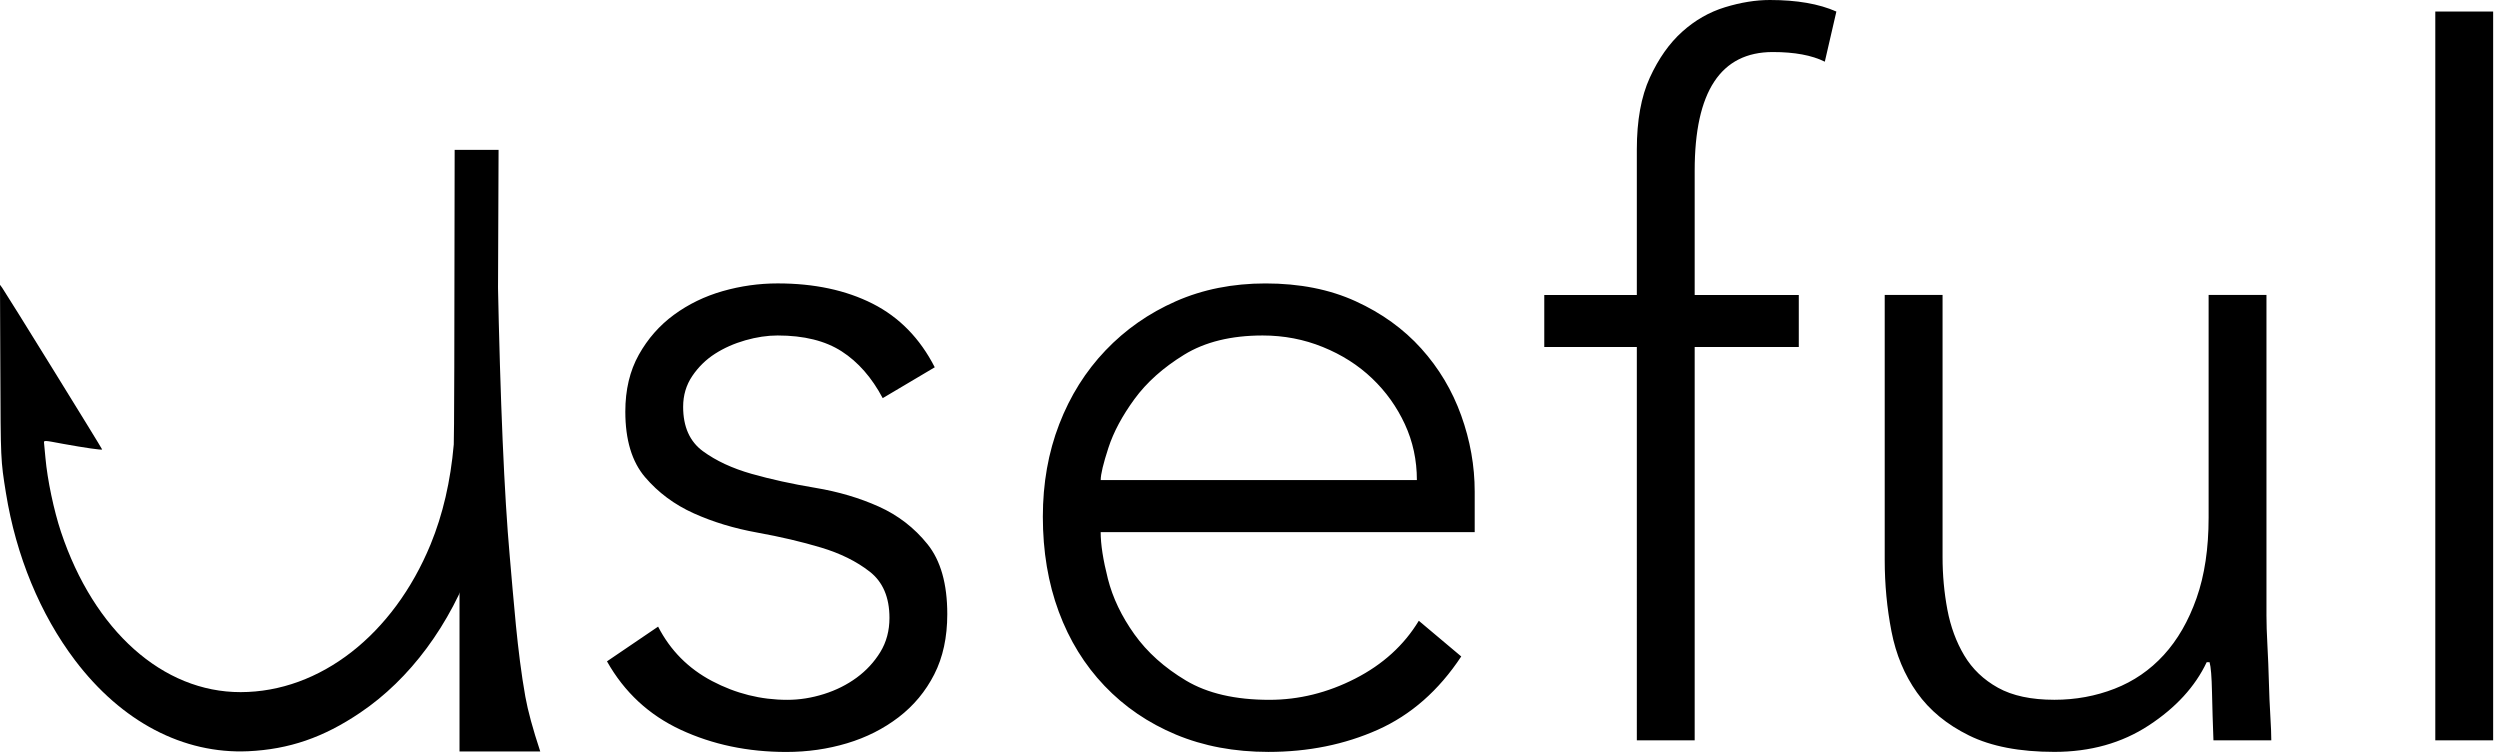 <svg xmlns="http://www.w3.org/2000/svg" viewBox="0 0 93 28"><g fill="#000" fill-rule="evenodd"><path d="M16.913 5.574c-.007 7.141-.018 10.794-.033 10.96-.119 1.368-.406 2.606-.862 3.717-1.387 3.369-4.118 5.492-7.065 5.496-2.896.005-5.456-2.281-6.685-5.961-.264-.795-.505-1.933-.578-2.755-.023-.235-.043-.474-.05-.533-.013-.126-.036-.126.71.014.799.145 1.45.239 1.45.208S.208 10.879.083 10.708L0 10.595l.013 3.139c.013 3.396.01 3.374.208 4.606.377 2.339 1.275 4.512 2.57 6.223 1.734 2.29 4.029 3.491 6.444 3.383 1.516-.072 2.791-.506 4.161-1.432 1.859-1.251 3.352-3.27 4.227-5.713.429-1.197.651-2.159.832-3.59.037-.301.068-4.18.092-11.637h-1.635Z" fill-rule="nonzero"/><path d="m20.097 27.955-3.003-0v-7.258l-.158-.997v-9.402h1.581c.093 4.653.242 8.12.446 10.4.14 1.56.277 3.53.58 5.22.093.52.278 1.2.555 2.038ZM24.481 23.309c.454.885 1.124 1.56 2.008 2.026.885.466 1.817.699 2.797.699.454 0 .908-.072 1.363-.215.454-.143.861-.347 1.219-.61s.651-.58.879-.95c.227-.371.341-.795.341-1.273 0-.765-.245-1.339-.735-1.721-.49-.383-1.094-.681-1.811-.896-.717-.215-1.506-.4-2.367-.556-.861-.155-1.65-.394-2.367-.717-.717-.323-1.321-.771-1.811-1.345-.49-.574-.735-1.387-.735-2.438 0-.813.167-1.518.502-2.116.335-.598.771-1.094 1.309-1.488.538-.394 1.142-.687 1.811-.879.669-.191 1.351-.287 2.044-.287 1.363 0 2.54.251 3.532.753.992.502 1.763 1.291 2.313 2.367l-1.936 1.148c-.406-.765-.914-1.345-1.524-1.739-.61-.394-1.405-.592-2.385-.592-.383 0-.783.06-1.201.179-.418.12-.795.287-1.13.502-.335.215-.616.49-.843.825-.227.335-.341.717-.341 1.148 0 .741.245 1.291.735 1.65.49.359 1.094.639 1.811.843.717.203 1.506.377 2.367.52.861.143 1.65.377 2.367.699.717.323 1.321.789 1.811 1.399.49.61.735 1.476.735 2.6 0 .861-.161 1.608-.484 2.241-.323.634-.765 1.165-1.327 1.596-.562.43-1.201.753-1.919.968-.717.215-1.47.323-2.259.323-1.434 0-2.743-.275-3.927-.825-1.183-.55-2.098-1.399-2.743-2.546l1.901-1.291Zm29.877 1.112c-.837 1.267-1.871 2.175-3.102 2.725-1.231.55-2.588.825-4.07.825-1.267 0-2.415-.215-3.443-.645-1.028-.43-1.913-1.034-2.654-1.811-.741-.777-1.309-1.697-1.703-2.761-.394-1.064-.592-2.241-.592-3.532 0-1.243.203-2.391.61-3.443.406-1.052.98-1.966 1.721-2.743.741-.777 1.614-1.387 2.618-1.829 1.004-.442 2.116-.663 3.335-.663 1.267 0 2.385.221 3.353.663.968.442 1.781 1.028 2.438 1.757.657.729 1.153 1.56 1.488 2.492.335.932.502 1.877.502 2.833v1.506h-13.914c0 .454.09 1.034.269 1.739.179.705.508 1.393.986 2.062.478.669 1.118 1.243 1.919 1.721.801.478 1.835.717 3.102.717 1.1 0 2.164-.263 3.192-.789 1.028-.526 1.817-1.243 2.367-2.152l1.578 1.327ZM52.708 17.858c0-.741-.149-1.434-.448-2.08-.299-.645-.705-1.213-1.219-1.703-.514-.49-1.124-.879-1.829-1.165-.705-.287-1.452-.43-2.241-.43-1.171 0-2.146.239-2.923.717-.777.478-1.393 1.028-1.847 1.65-.454.622-.777 1.225-.968 1.811-.191.586-.287.986-.287 1.201H52.708Zm8.182-4.949h-3.443v-1.936h3.443V5.558c0-1.076.161-1.966.484-2.672.323-.705.723-1.273 1.201-1.703.478-.43 1.01-.735 1.596-.914C64.757.09 65.313 0 65.839 0c1.004 0 1.829.143 2.474.43l-.43 1.865c-.478-.239-1.124-.359-1.936-.359-1.936 0-2.905 1.47-2.905 4.411v4.626h3.873v1.936h-3.873v14.631h-2.152V12.91Zm23.422 9.969c0 .311.012.687.036 1.13.024.442.042.891.054 1.345.012.454.03.879.054 1.273.024.394.036.699.036.914h-2.152c-.024-.622-.042-1.219-.054-1.793-.012-.574-.042-.944-.09-1.112h-.108c-.43.908-1.148 1.691-2.152 2.349s-2.175.986-3.514.986c-1.291 0-2.349-.203-3.174-.61-.825-.406-1.47-.938-1.936-1.596-.466-.657-.783-1.416-.95-2.277-.167-.861-.251-1.745-.251-2.654v-9.861h2.152v9.754c0 .669.06 1.321.179 1.954.12.634.329 1.201.628 1.703.299.502.717.902 1.255 1.201.538.299 1.237.448 2.098.448.789 0 1.536-.137 2.241-.412.705-.275 1.315-.693 1.829-1.255.514-.562.92-1.267 1.219-2.116.299-.849.448-1.847.448-2.994v-8.284h2.152v11.905ZM90.593.43h2.152V27.54h-2.152V.43Z"/></g></svg>